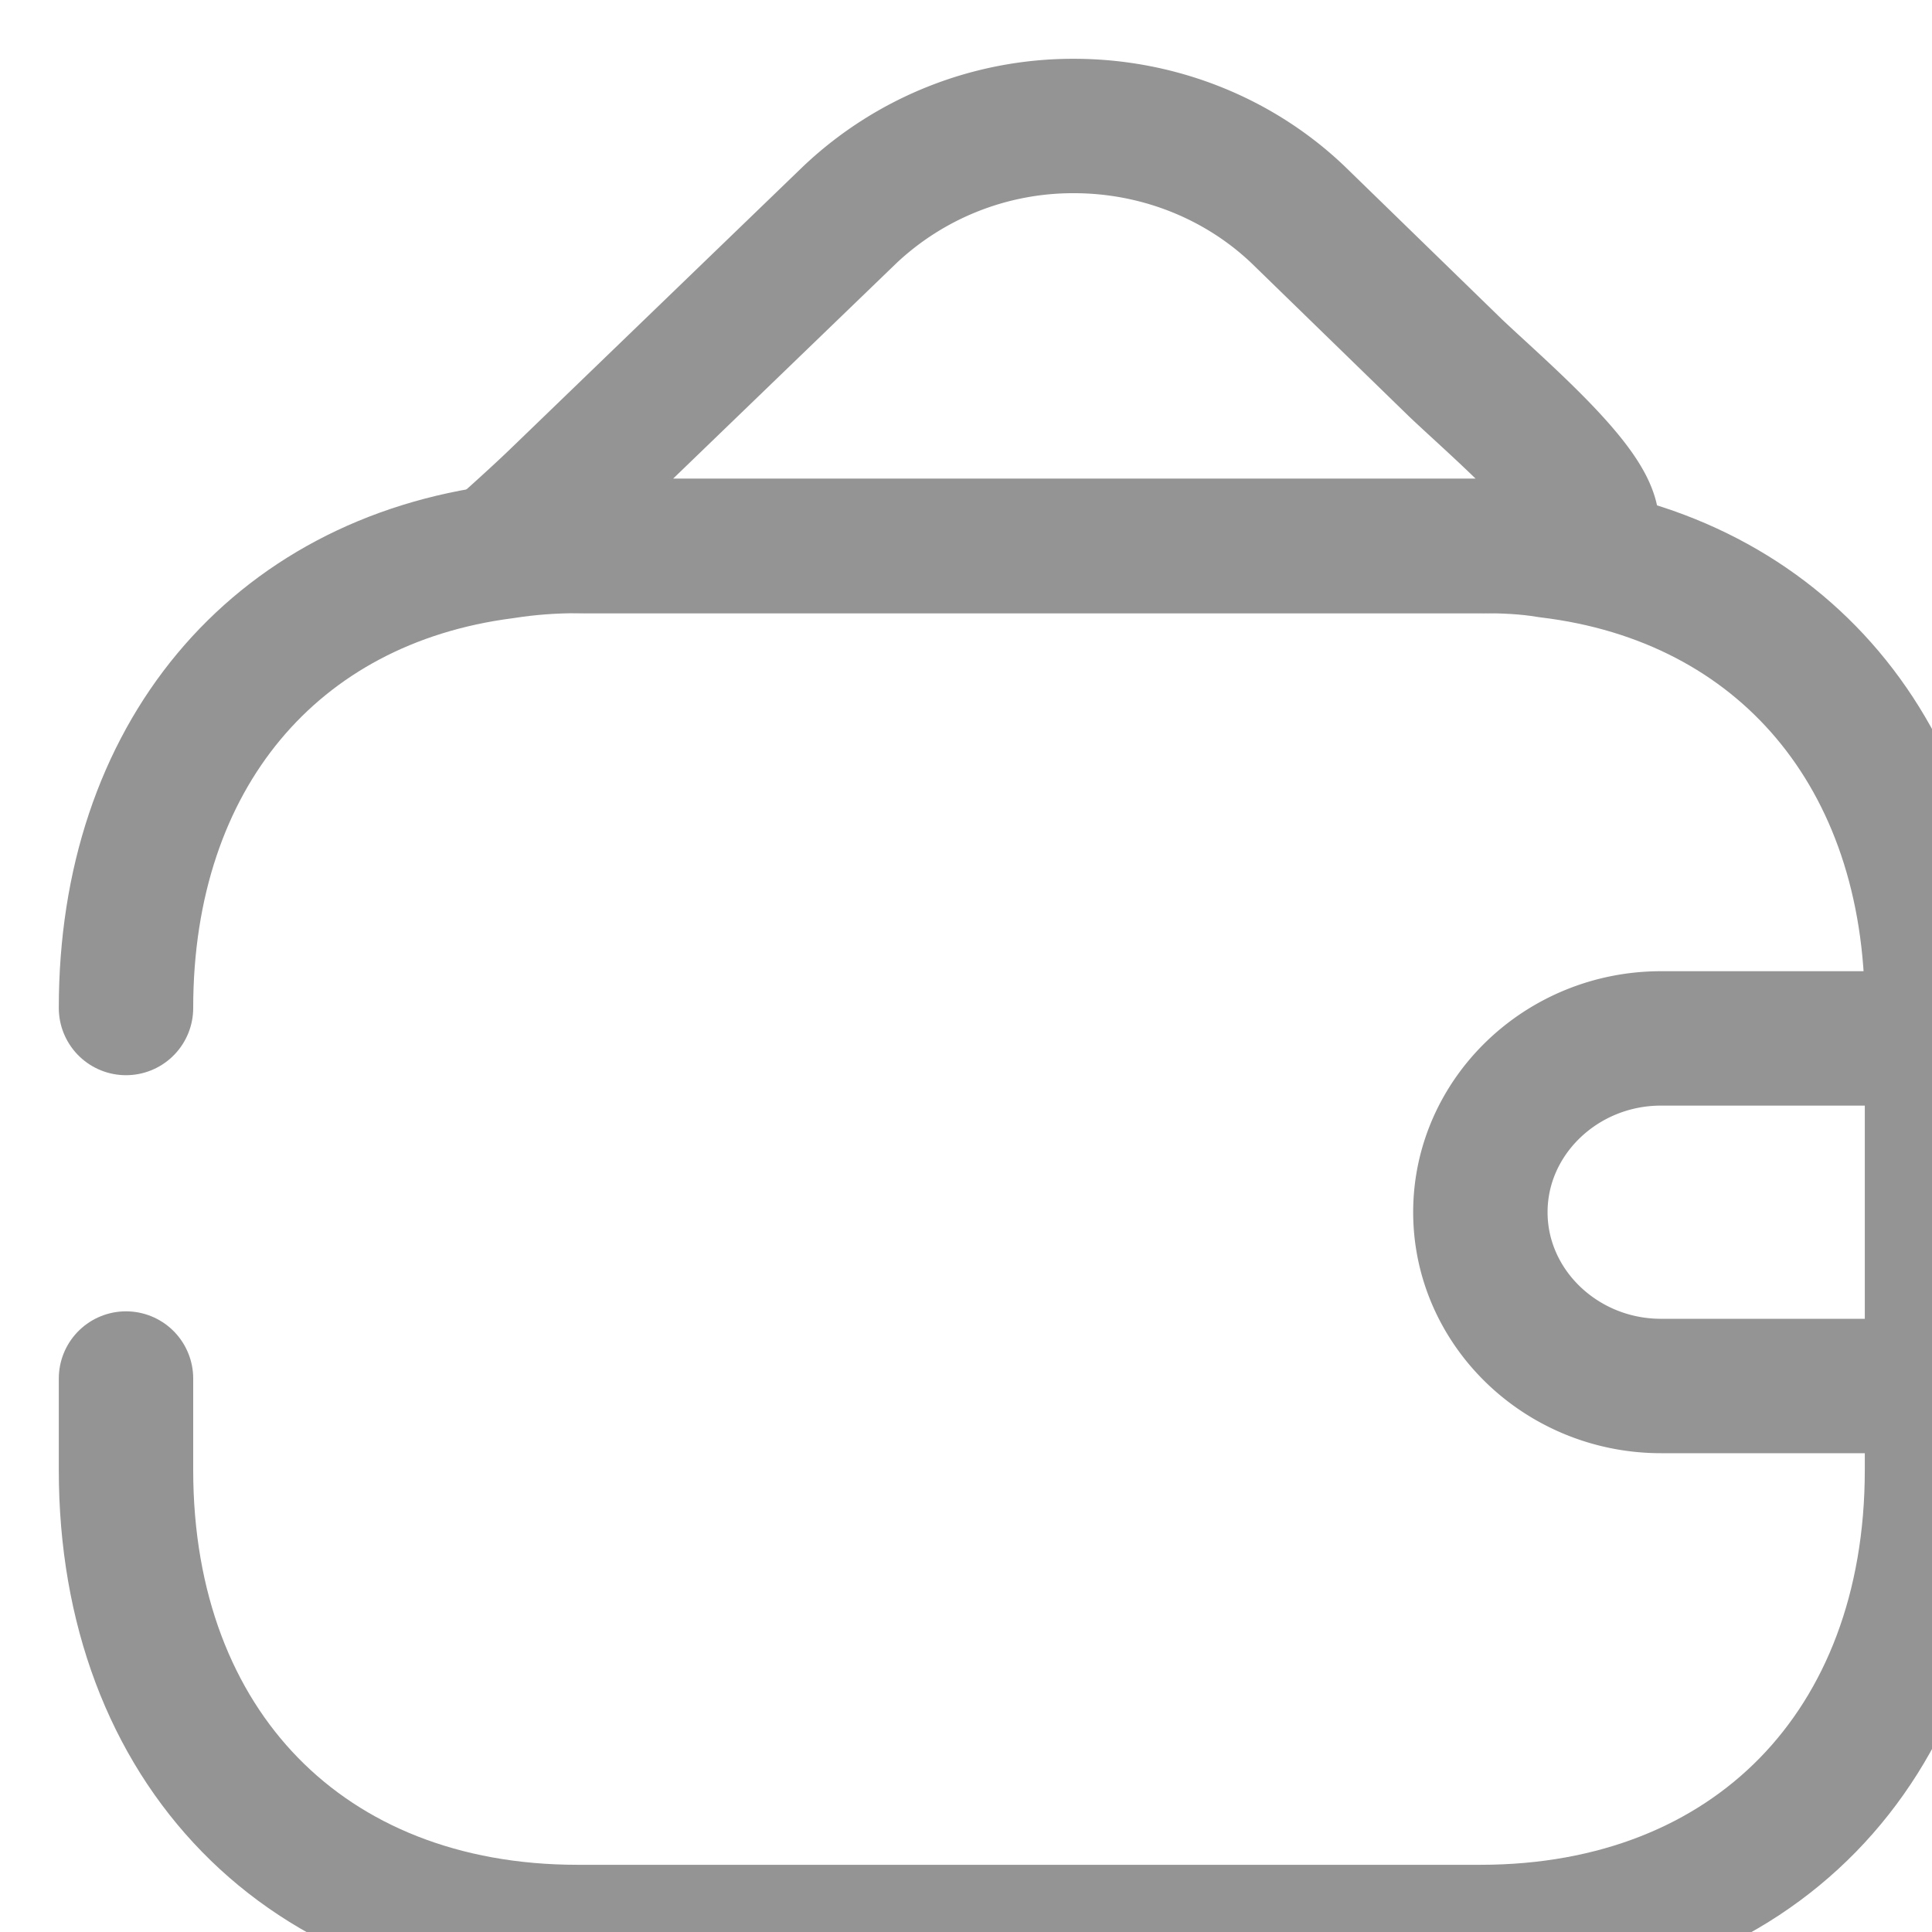 <svg data-v-2023d0f1="" xmlns="http://www.w3.org/2000/svg" width="48" height="48" fill="none" viewBox="0 0 46 44" class="wallet"><path stroke="#949494" stroke-linecap="round" stroke-linejoin="round" stroke-width="3.2" d="M3 23c0-5.984 3.526-10.164 9.009-10.868.559-.088 1.139-.132 1.741-.132h21.5c.559 0 1.096.022 1.612.11C42.41 12.77 46 16.972 46 23v11c0 6.6-4.3 11-10.75 11h-21.5C7.3 45 3 40.6 3 34v-2.178"></path><path stroke="#949494" stroke-linecap="round" stroke-linejoin="round" stroke-width="3.2" d="M46 23.724h-6.452c-2.366 0-4.301 1.862-4.301 4.138S37.182 32 39.548 32H46m-9-20c-.516-.083-1.194 0-1.753 0H14c-.602 0-1.44-.083-2 0 0 0 .731-.648 1.247-1.145l6.99-6.745A7.737 7.737 0 0 1 25.571 2c1.997 0 3.914.758 5.333 2.11l3.764 3.662C36.045 9.076 39.548 12 37 12"></path></svg>
